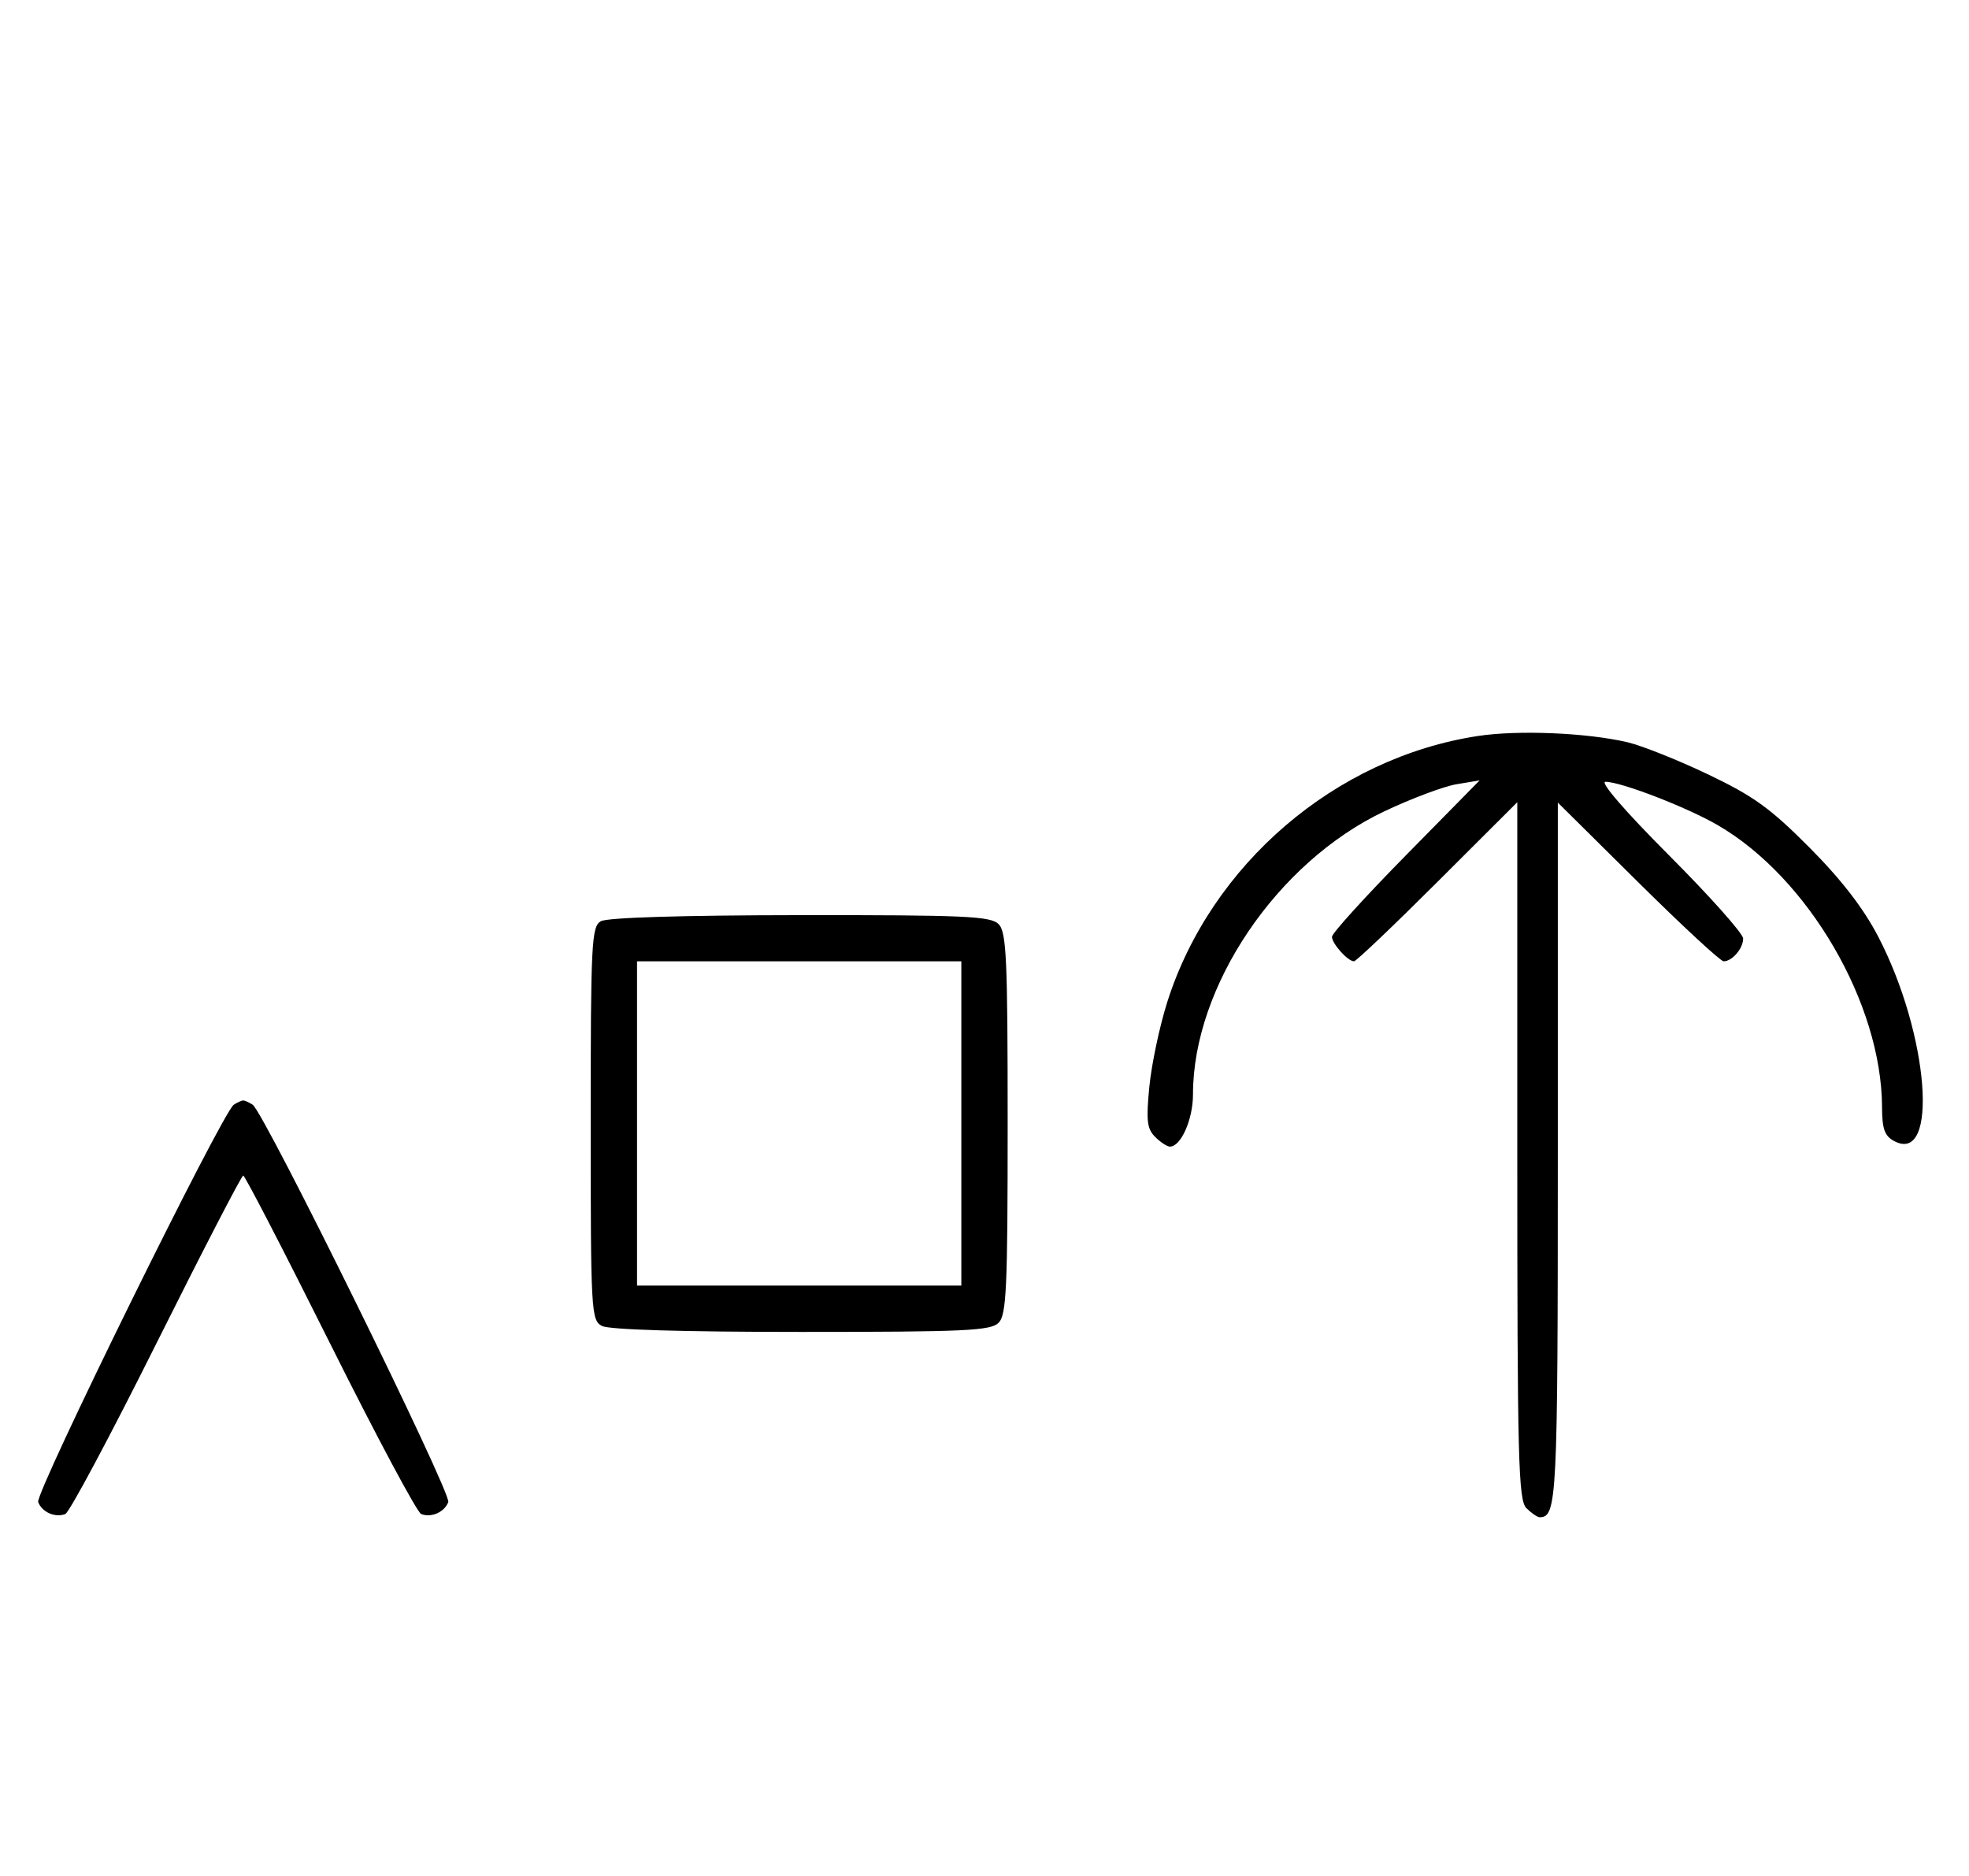 <svg xmlns="http://www.w3.org/2000/svg" width="340" height="324" viewBox="0 0 340 324" version="1.1">
	<path d="M 255.205 127.092 C 230.609 130.840, 209.098 149.266, 201.555 173.046 C 200.238 177.197, 198.850 183.752, 198.469 187.614 C 197.891 193.479, 198.055 194.912, 199.460 196.317 C 200.386 197.243, 201.535 198, 202.015 198 C 203.925 198, 206 193.308, 206 188.988 C 206 170.333, 220.502 148.882, 239.054 140.096 C 243.699 137.896, 249.300 135.795, 251.500 135.426 L 255.500 134.757 242.750 147.714 C 235.738 154.841, 230 161.164, 230 161.765 C 230 162.956, 232.737 166, 233.808 166 C 234.175 166, 240.667 159.819, 248.237 152.263 L 262 138.527 262 198.692 C 262 252.054, 262.178 259.035, 263.571 260.429 C 264.436 261.293, 265.471 262, 265.871 262 C 268.854 262, 269 259.055, 269 199.096 L 269 138.592 282.830 152.296 C 290.437 159.833, 297.097 166, 297.630 166 C 299.106 166, 301 163.788, 301 162.064 C 301 161.219, 295.269 154.784, 288.264 147.764 C 280.655 140.137, 276.209 135, 277.219 135 C 279.906 135, 291.285 139.394, 296.620 142.491 C 312.278 151.582, 324.929 173.313, 324.985 191.215 C 324.997 194.946, 325.431 196.160, 327.064 197.034 C 334.863 201.208, 333.093 178.561, 324.303 161.700 C 321.753 156.809, 317.954 151.890, 312.457 146.361 C 305.703 139.568, 302.806 137.478, 294.933 133.719 C 289.745 131.242, 283.475 128.743, 281 128.165 C 274.002 126.530, 262.132 126.036, 255.205 127.092 M 103.750 159.080 C 102.138 160.019, 102 162.769, 102 194.015 C 102 226.522, 102.080 227.973, 103.934 228.965 C 105.154 229.617, 117.876 230, 138.363 230 C 166.570 230, 171.064 229.793, 172.429 228.429 C 173.793 227.064, 174 222.537, 174 194 C 174 165.463, 173.793 160.936, 172.429 159.571 C 171.063 158.206, 166.580 158.004, 138.179 158.030 C 117.849 158.049, 104.839 158.446, 103.750 159.080 M 110 194 L 110 222 138 222 L 166 222 166 194 L 166 166 138 166 L 110 166 110 194 M 40.370 190.765 C 38.401 192.045, 6.007 257.855, 6.594 259.384 C 7.265 261.133, 9.512 262.124, 11.274 261.448 C 11.975 261.180, 19.056 247.919, 27.010 231.980 C 34.964 216.041, 41.710 203, 42 203 C 42.290 203, 49.036 216.041, 56.990 231.980 C 64.944 247.919, 72.025 261.180, 72.726 261.448 C 74.488 262.124, 76.735 261.133, 77.406 259.384 C 77.993 257.855, 45.599 192.045, 43.630 190.765 C 43.009 190.361, 42.275 190.031, 42 190.031 C 41.725 190.031, 40.991 190.361, 40.370 190.765 " stroke="none" fill="black" fill-rule="evenodd"/>
</svg>